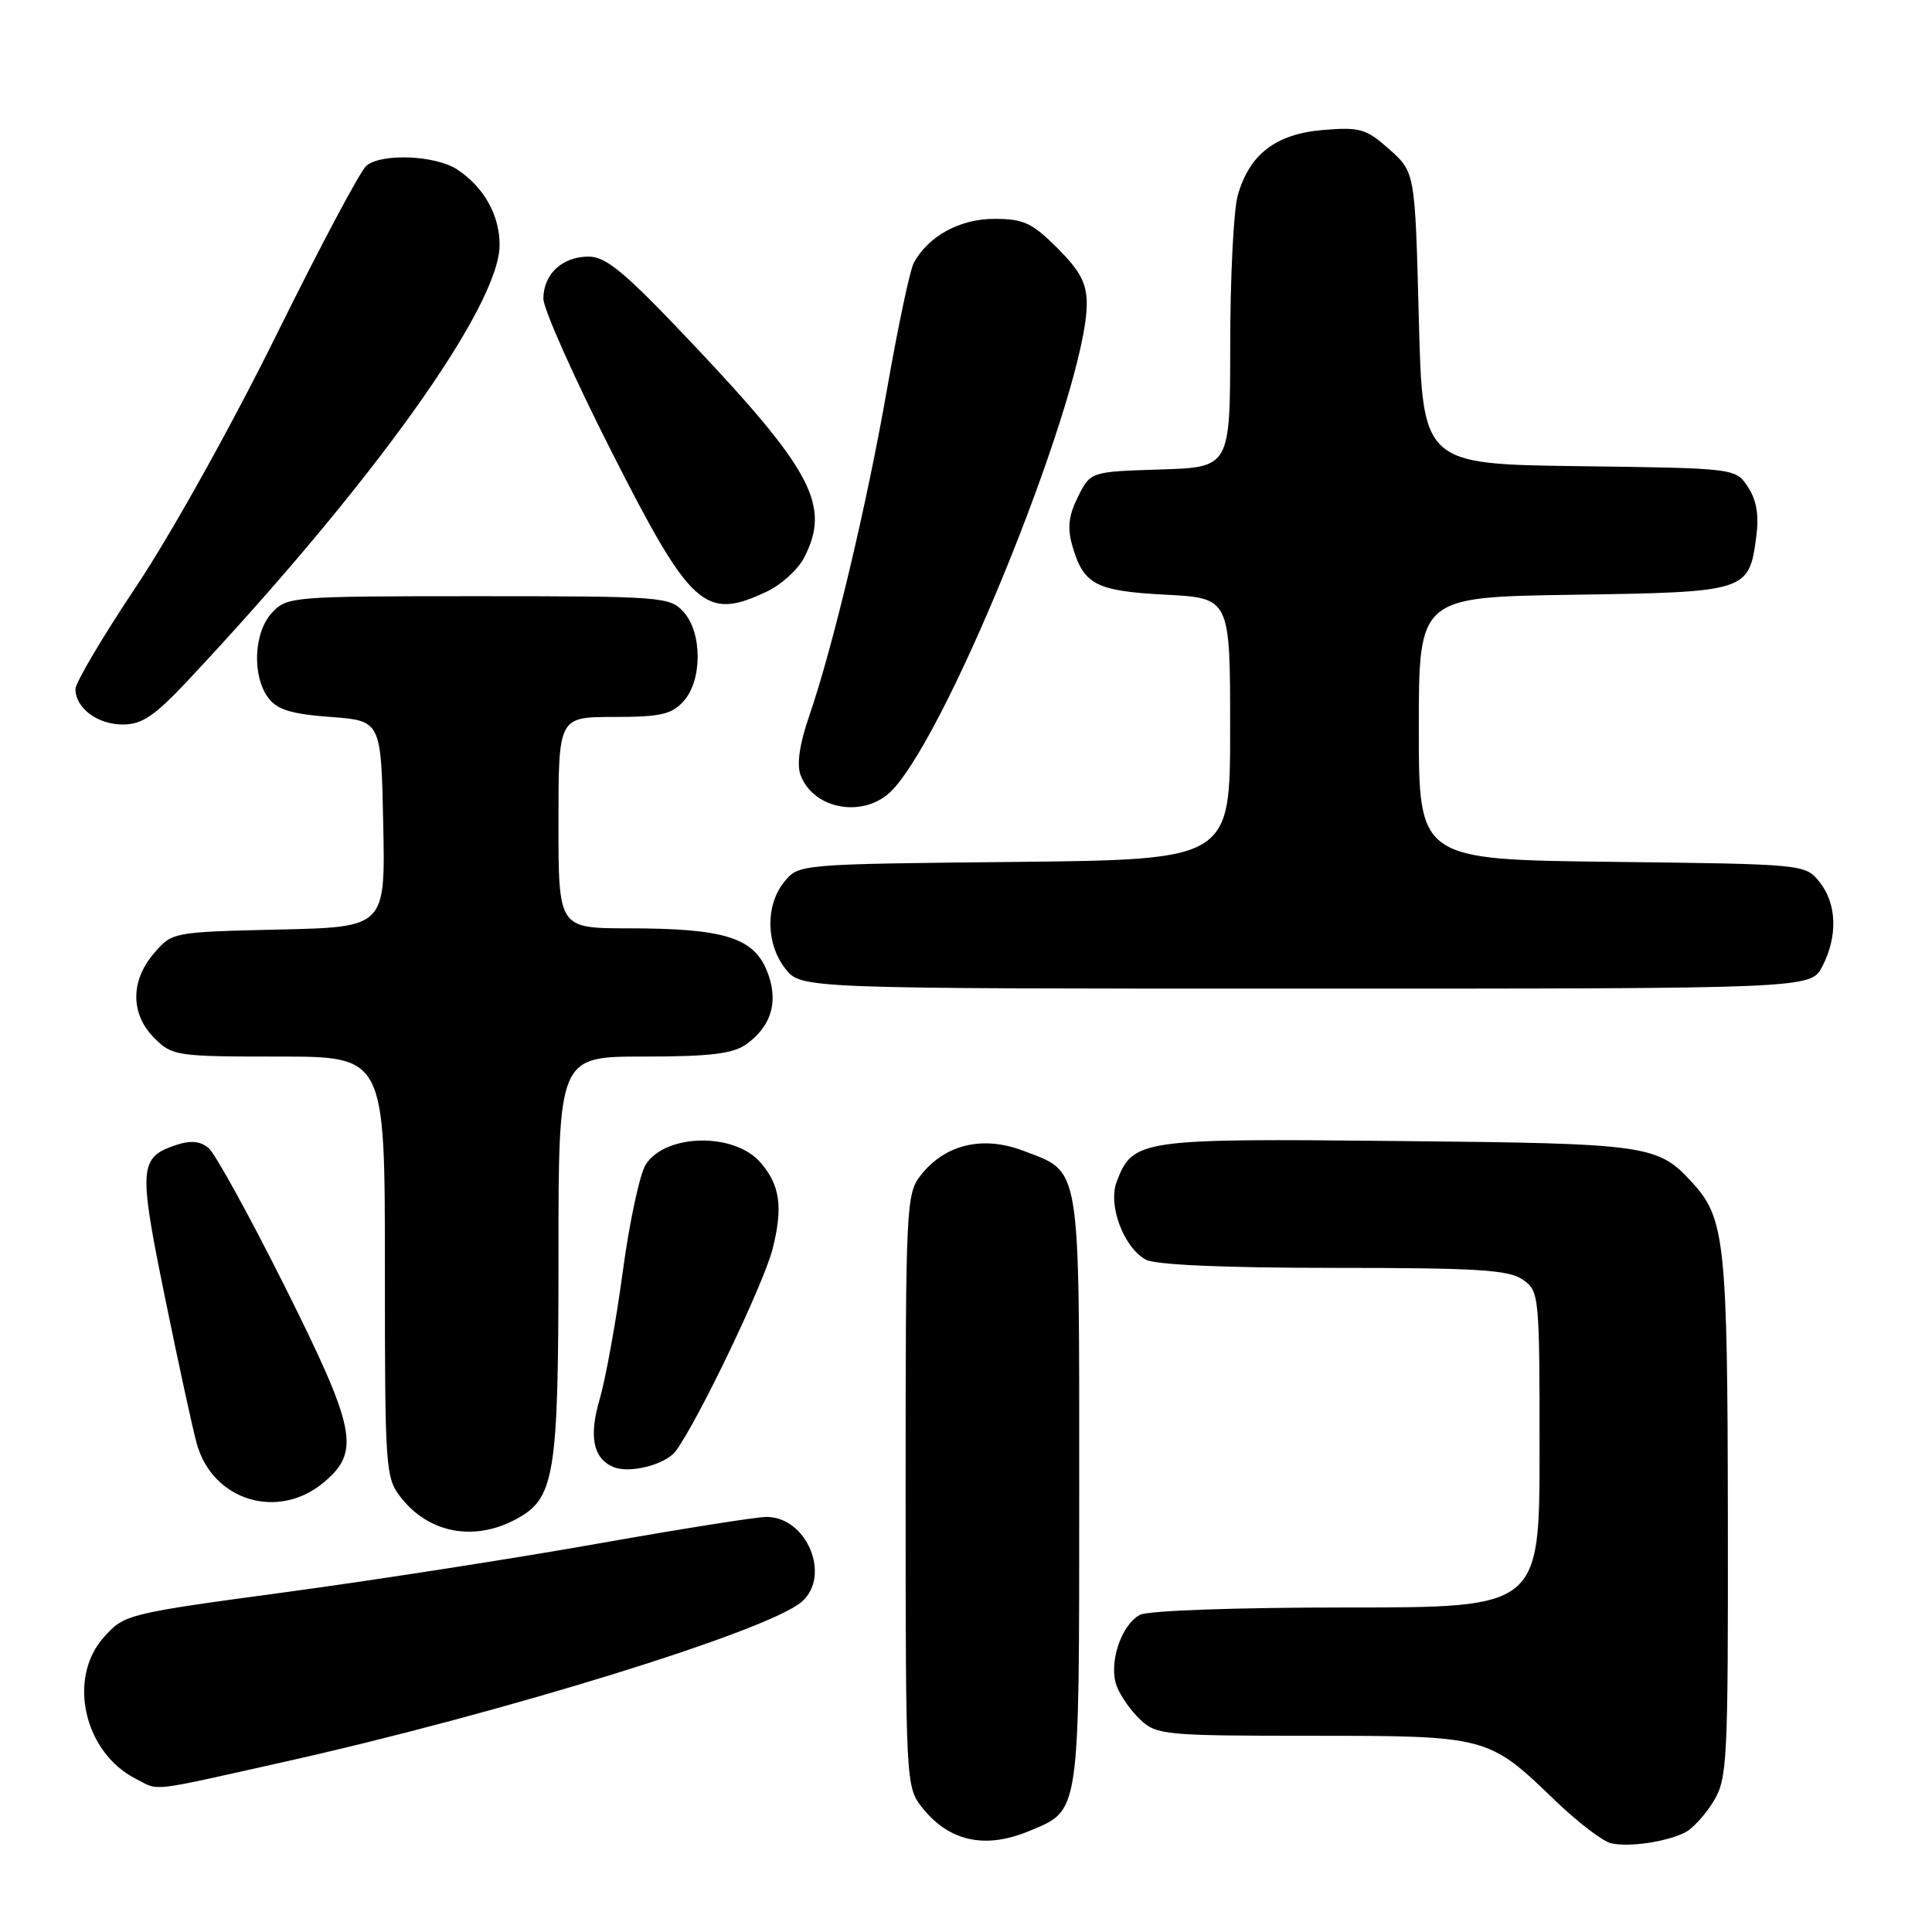 <?xml version="1.0" encoding="UTF-8" standalone="no"?>
<!DOCTYPE svg PUBLIC "-//W3C//DTD SVG 1.1//EN" "http://www.w3.org/Graphics/SVG/1.1/DTD/svg11.dtd" >
<svg xmlns="http://www.w3.org/2000/svg" xmlns:xlink="http://www.w3.org/1999/xlink" version="1.1" viewBox="0 0 256 256">
 <g >
 <path fill="currentColor"
d=" M 223.30 242.80 C 224.30 242.29 225.98 240.44 227.05 238.69 C 228.88 235.69 228.99 233.44 228.95 201.00 C 228.91 164.88 228.56 161.48 224.35 156.83 C 219.68 151.67 218.64 151.52 185.17 151.19 C 151.00 150.84 150.10 150.97 147.96 156.60 C 146.78 159.70 148.91 165.35 151.85 166.92 C 153.13 167.60 162.26 168.00 176.71 168.00 C 195.77 168.00 199.92 168.26 201.78 169.56 C 203.95 171.08 204.00 171.55 204.00 192.06 C 204.00 213.00 204.00 213.00 178.43 213.00 C 163.67 213.00 152.10 213.41 151.04 213.98 C 148.52 215.33 146.85 220.48 147.98 223.44 C 148.47 224.74 149.89 226.75 151.13 227.90 C 153.26 229.89 154.45 230.00 173.74 230.00 C 197.07 230.00 197.21 230.04 206.00 238.52 C 209.03 241.43 212.40 244.02 213.50 244.25 C 215.93 244.78 220.85 244.05 223.30 242.80 Z  M 136.40 242.61 C 143.15 239.79 143.00 240.80 143.00 197.50 C 143.00 153.64 143.29 155.42 135.58 152.48 C 130.24 150.44 125.22 151.63 122.02 155.71 C 120.07 158.18 120.00 159.68 120.00 197.50 C 120.00 236.06 120.04 236.78 122.14 239.45 C 125.72 244.00 130.51 245.07 136.40 242.61 Z  M 37.65 233.46 C 66.58 227.00 101.91 216.07 106.25 212.23 C 110.16 208.79 106.91 201.00 101.57 201.00 C 100.23 201.00 90.22 202.59 79.32 204.52 C 68.42 206.46 49.83 209.35 38.01 210.95 C 16.78 213.82 16.49 213.89 13.76 216.94 C 8.89 222.39 11.13 232.23 18.03 235.72 C 21.20 237.33 19.43 237.53 37.65 233.46 Z  M 68.13 201.43 C 73.54 198.64 74.00 195.88 74.00 166.53 C 74.00 140.00 74.00 140.00 85.28 140.00 C 94.00 140.00 97.07 139.64 98.84 138.40 C 102.29 135.98 103.25 132.52 101.57 128.52 C 99.77 124.21 95.80 123.01 83.25 123.01 C 74.00 123.00 74.00 123.00 74.00 109.00 C 74.00 95.00 74.00 95.00 81.35 95.00 C 87.51 95.00 88.99 94.67 90.57 92.92 C 93.07 90.17 93.07 83.83 90.57 81.08 C 88.76 79.08 87.74 79.00 63.38 79.00 C 38.64 79.00 38.03 79.05 36.04 81.19 C 33.61 83.80 33.37 89.58 35.57 92.50 C 36.73 94.04 38.63 94.62 43.79 95.00 C 50.50 95.50 50.50 95.50 50.78 109.17 C 51.06 122.85 51.06 122.85 36.94 123.17 C 22.88 123.50 22.81 123.51 20.41 126.31 C 17.26 129.97 17.28 134.37 20.45 137.55 C 22.83 139.92 23.38 140.00 36.95 140.00 C 51.00 140.00 51.00 140.00 51.00 167.87 C 51.00 194.82 51.07 195.82 53.14 198.45 C 56.79 203.09 62.66 204.26 68.13 201.43 Z  M 42.92 196.41 C 47.80 192.31 47.20 189.38 37.60 170.19 C 32.97 160.96 28.49 152.82 27.63 152.11 C 26.53 151.20 25.26 151.08 23.36 151.71 C 18.43 153.36 18.33 154.62 21.83 171.77 C 23.61 180.51 25.52 189.29 26.07 191.28 C 28.16 198.86 36.86 201.51 42.92 196.41 Z  M 89.56 192.25 C 92.55 188.16 101.20 170.10 102.37 165.50 C 103.77 159.98 103.37 157.05 100.78 154.05 C 97.34 150.04 88.21 150.19 85.57 154.30 C 84.78 155.51 83.41 161.90 82.52 168.50 C 81.63 175.10 80.25 182.69 79.47 185.36 C 78.01 190.32 78.58 193.22 81.24 194.37 C 83.40 195.31 88.22 194.07 89.56 192.25 Z  M 241.47 128.05 C 243.54 124.05 243.39 119.71 241.09 116.86 C 239.18 114.51 239.11 114.50 213.59 114.20 C 188.00 113.90 188.00 113.90 188.00 96.51 C 188.00 79.11 188.00 79.11 208.47 78.81 C 231.50 78.46 231.74 78.39 232.71 71.16 C 233.09 68.27 232.77 66.30 231.62 64.54 C 229.98 62.04 229.98 62.04 209.24 61.77 C 188.50 61.50 188.50 61.50 188.00 42.17 C 187.50 22.83 187.50 22.83 184.11 19.80 C 181.03 17.06 180.22 16.82 175.35 17.22 C 169.05 17.74 165.53 20.44 164.00 25.93 C 163.46 27.89 163.01 36.80 163.01 45.71 C 163.00 61.92 163.00 61.92 153.75 62.21 C 144.50 62.50 144.50 62.50 142.84 65.82 C 141.60 68.30 141.41 69.94 142.08 72.28 C 143.57 77.48 145.15 78.31 154.46 78.80 C 163.00 79.25 163.00 79.25 163.00 96.58 C 163.00 113.91 163.00 113.91 134.41 114.21 C 105.82 114.50 105.82 114.50 103.91 116.86 C 101.41 119.95 101.48 125.07 104.07 128.37 C 106.15 131.00 106.15 131.00 173.05 131.00 C 239.95 131.00 239.95 131.00 241.47 128.05 Z  M 118.32 104.60 C 126.12 96.18 144.00 51.40 144.00 40.27 C 144.00 37.53 143.15 35.92 140.12 32.88 C 136.76 29.53 135.63 29.00 131.75 29.00 C 127.17 29.00 122.98 31.30 121.07 34.86 C 120.57 35.80 119.00 43.23 117.57 51.38 C 114.84 66.99 110.36 85.79 107.18 95.01 C 105.95 98.56 105.56 101.28 106.07 102.67 C 107.82 107.40 114.72 108.48 118.32 104.60 Z  M 24.82 90.25 C 49.35 64.11 66.20 40.58 66.20 32.45 C 66.20 28.49 64.10 24.77 60.57 22.45 C 57.70 20.57 50.57 20.28 48.55 21.96 C 47.75 22.62 42.40 32.69 36.65 44.33 C 30.79 56.21 22.65 70.82 18.10 77.63 C 13.65 84.29 10.00 90.45 10.00 91.30 C 10.00 93.82 12.91 96.00 16.28 96.00 C 18.81 96.00 20.47 94.88 24.82 90.25 Z  M 101.64 78.37 C 103.54 77.47 105.74 75.46 106.54 73.91 C 110.12 67.01 107.67 62.35 91.48 45.25 C 82.77 36.05 80.31 34.00 77.99 34.00 C 74.50 34.00 72.00 36.33 72.00 39.58 C 72.00 40.92 76.03 49.97 80.96 59.70 C 91.56 80.61 93.40 82.28 101.64 78.37 Z "/>
</g>
</svg>